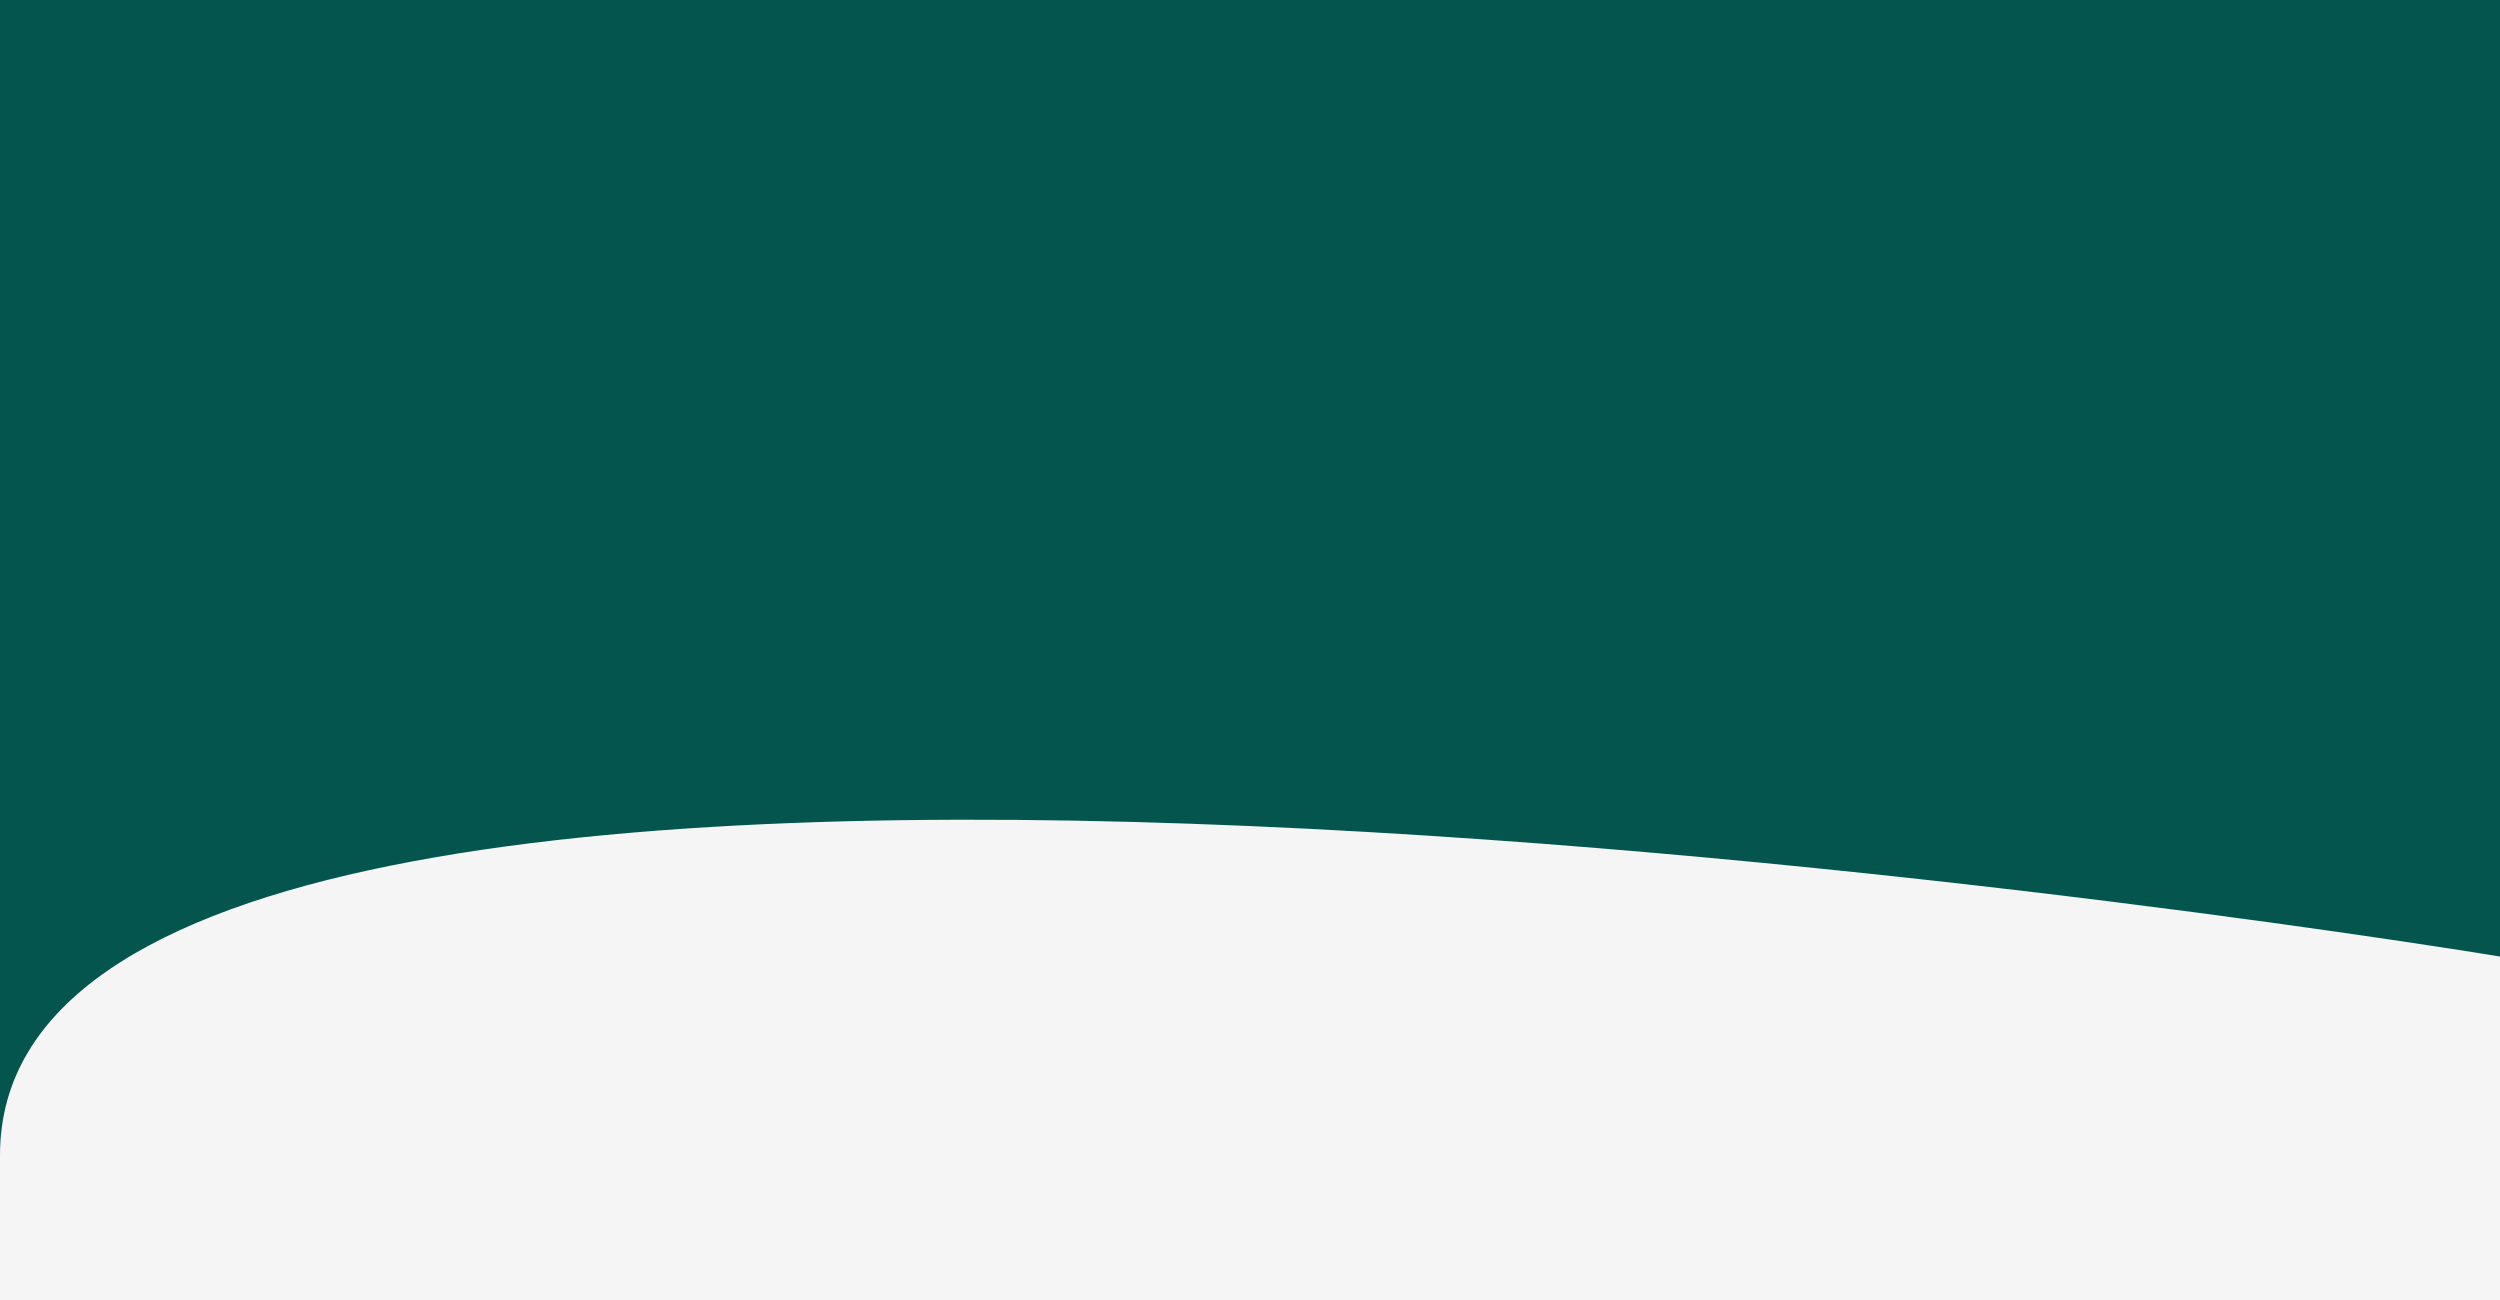 <svg width="673" height="350" viewBox="0 0 673 350" fill="none" xmlns="http://www.w3.org/2000/svg">
<rect width="673" height="350" fill="#F5F5F5"/>
<path d="M3.24645e-07 0C52.885 7.48517e-05 673 0 673 0V257.5C673 257.5 2.1568e-06 146 3.24645e-07 311C-1.50751e-06 476 5.23464e-06 58.47 3.24645e-07 0Z" fill="#05554F"/>
</svg>
